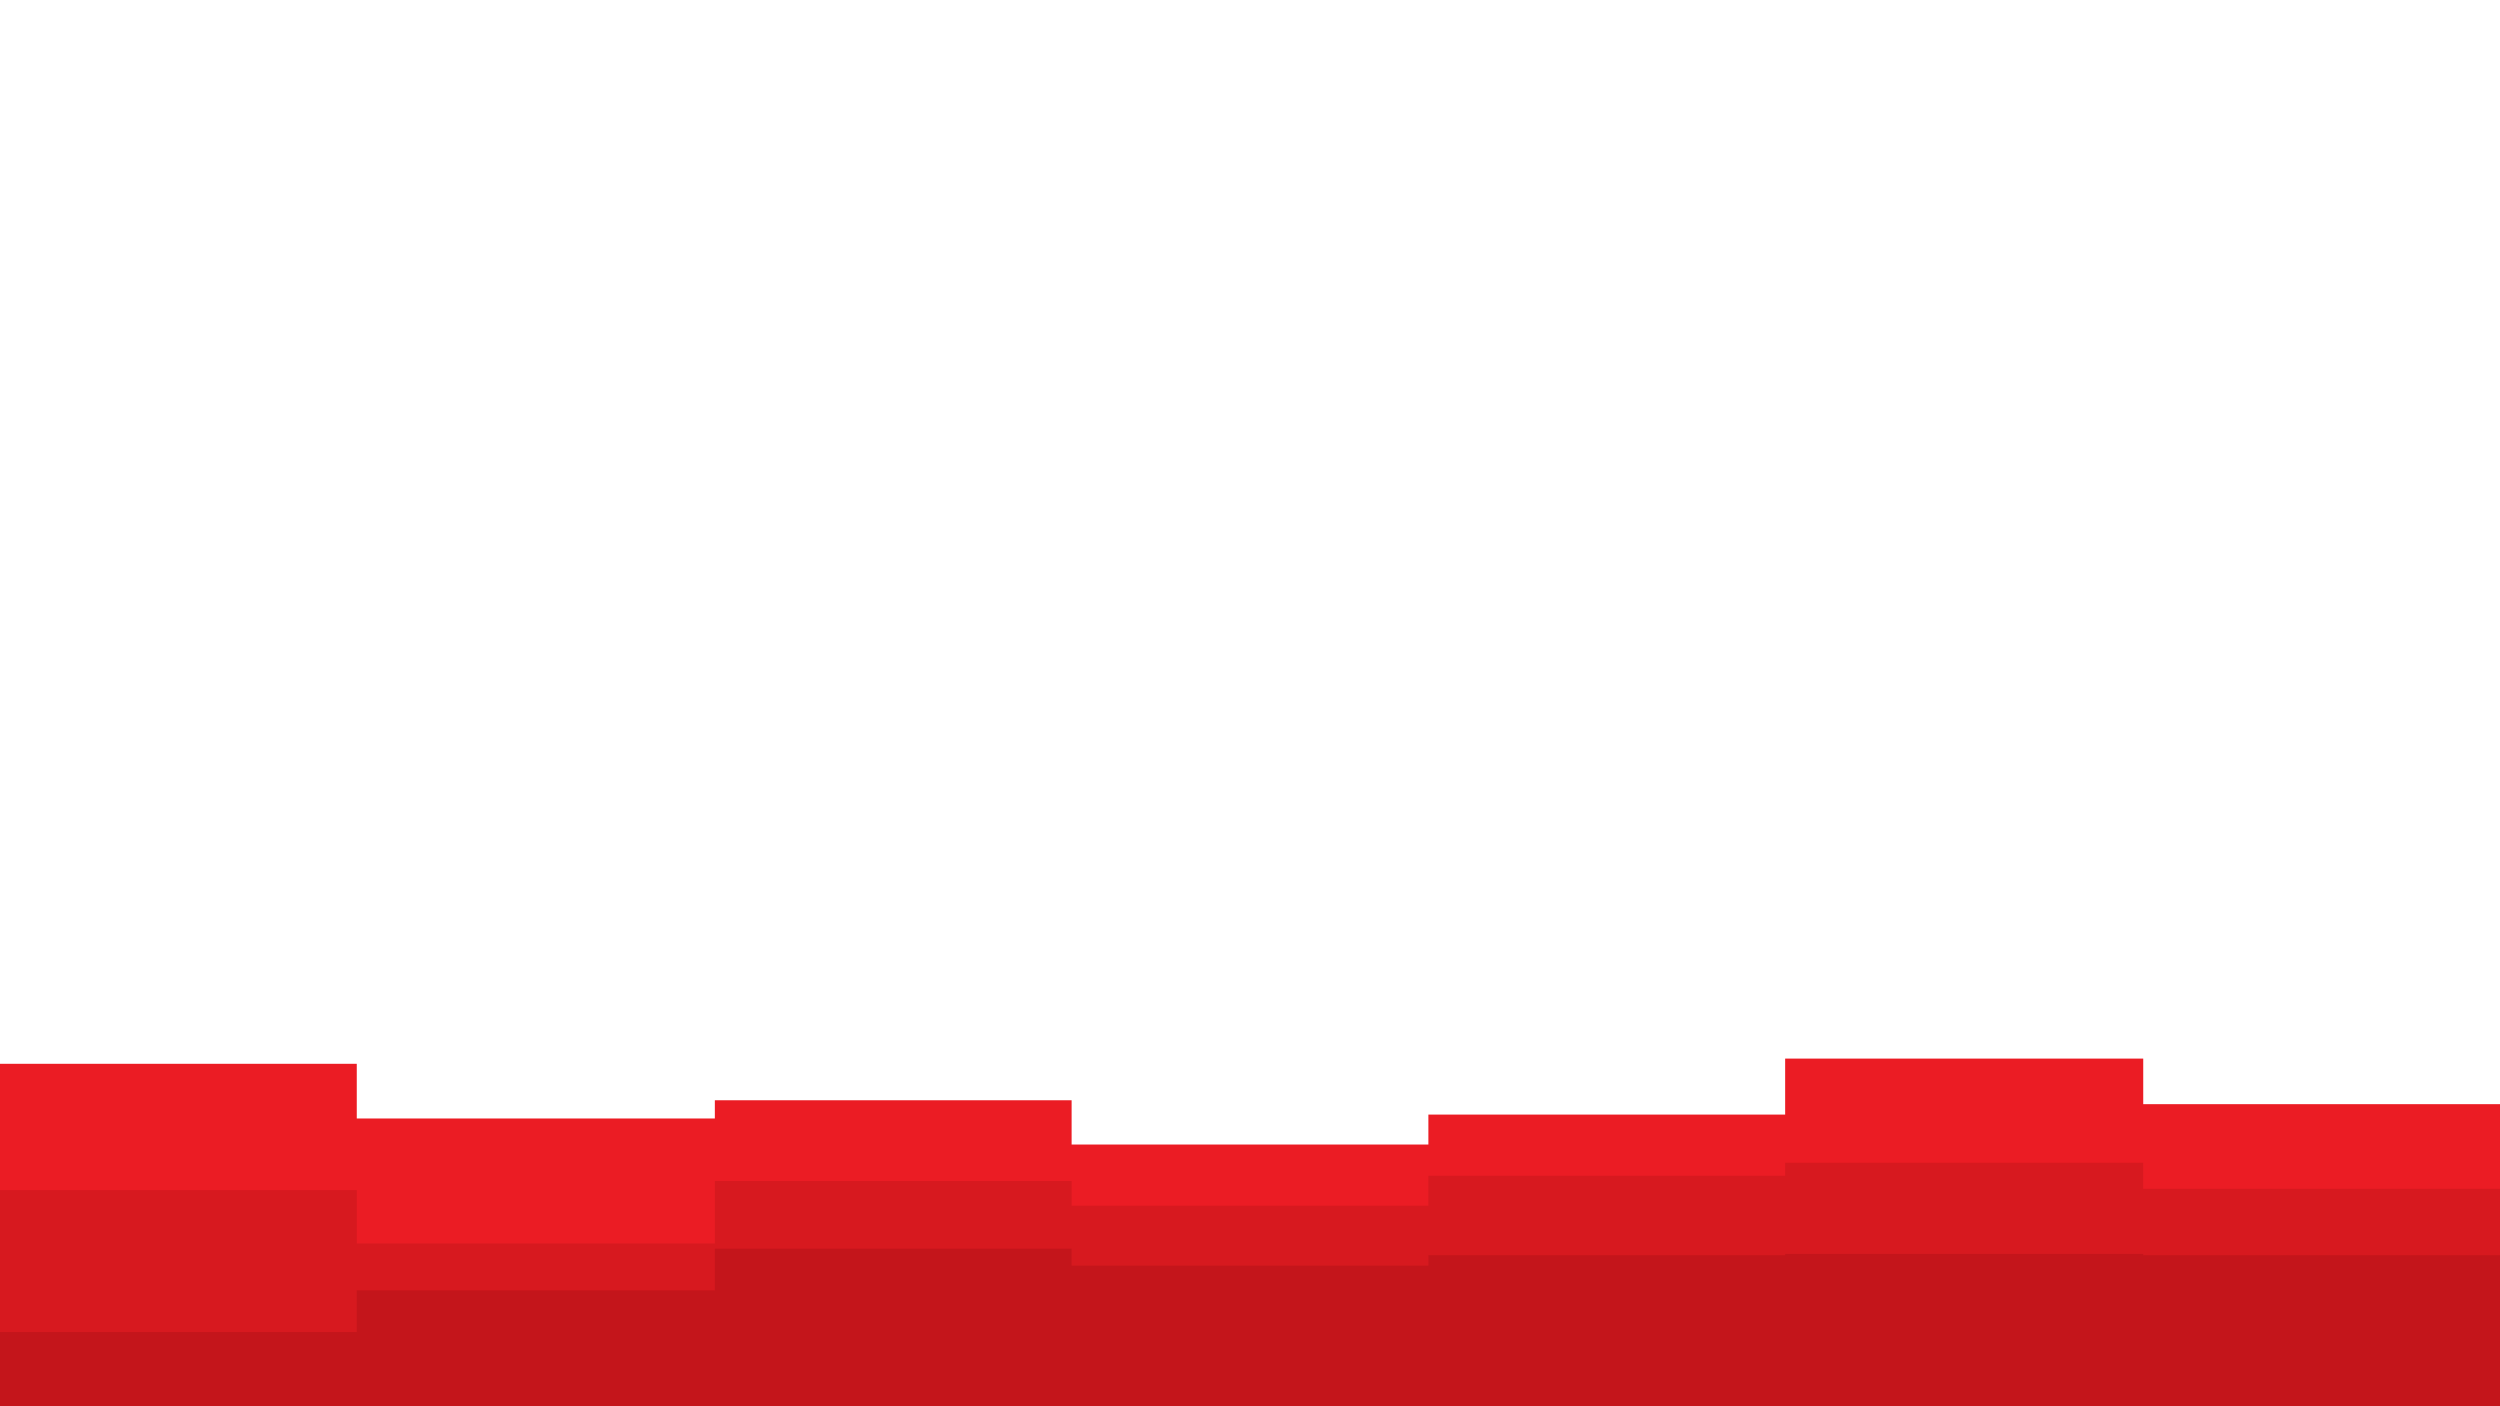 <svg id="visual" viewBox="0 0 1920 1080" width="1920" height="1080" xmlns="http://www.w3.org/2000/svg" xmlns:xlink="http://www.w3.org/1999/xlink" version="1.1"><path d="M0 817L274 817L274 859L549 859L549 845L823 845L823 879L1097 879L1097 856L1371 856L1371 813L1646 813L1646 848L1920 848L1920 884L1920 1081L1920 1081L1646 1081L1646 1081L1371 1081L1371 1081L1097 1081L1097 1081L823 1081L823 1081L549 1081L549 1081L274 1081L274 1081L0 1081Z" fill="#eb1c24"></path><path d="M0 914L274 914L274 955L549 955L549 907L823 907L823 926L1097 926L1097 903L1371 903L1371 893L1646 893L1646 913L1920 913L1920 955L1920 1081L1920 1081L1646 1081L1646 1081L1371 1081L1371 1081L1097 1081L1097 1081L823 1081L823 1081L549 1081L549 1081L274 1081L274 1081L0 1081Z" fill="#d7191f"></path><path d="M0 1023L274 1023L274 991L549 991L549 959L823 959L823 972L1097 972L1097 964L1371 964L1371 963L1646 963L1646 964L1920 964L1920 974L1920 1081L1920 1081L1646 1081L1646 1081L1371 1081L1371 1081L1097 1081L1097 1081L823 1081L823 1081L549 1081L549 1081L274 1081L274 1081L0 1081Z" fill="#c4151b"></path></svg>